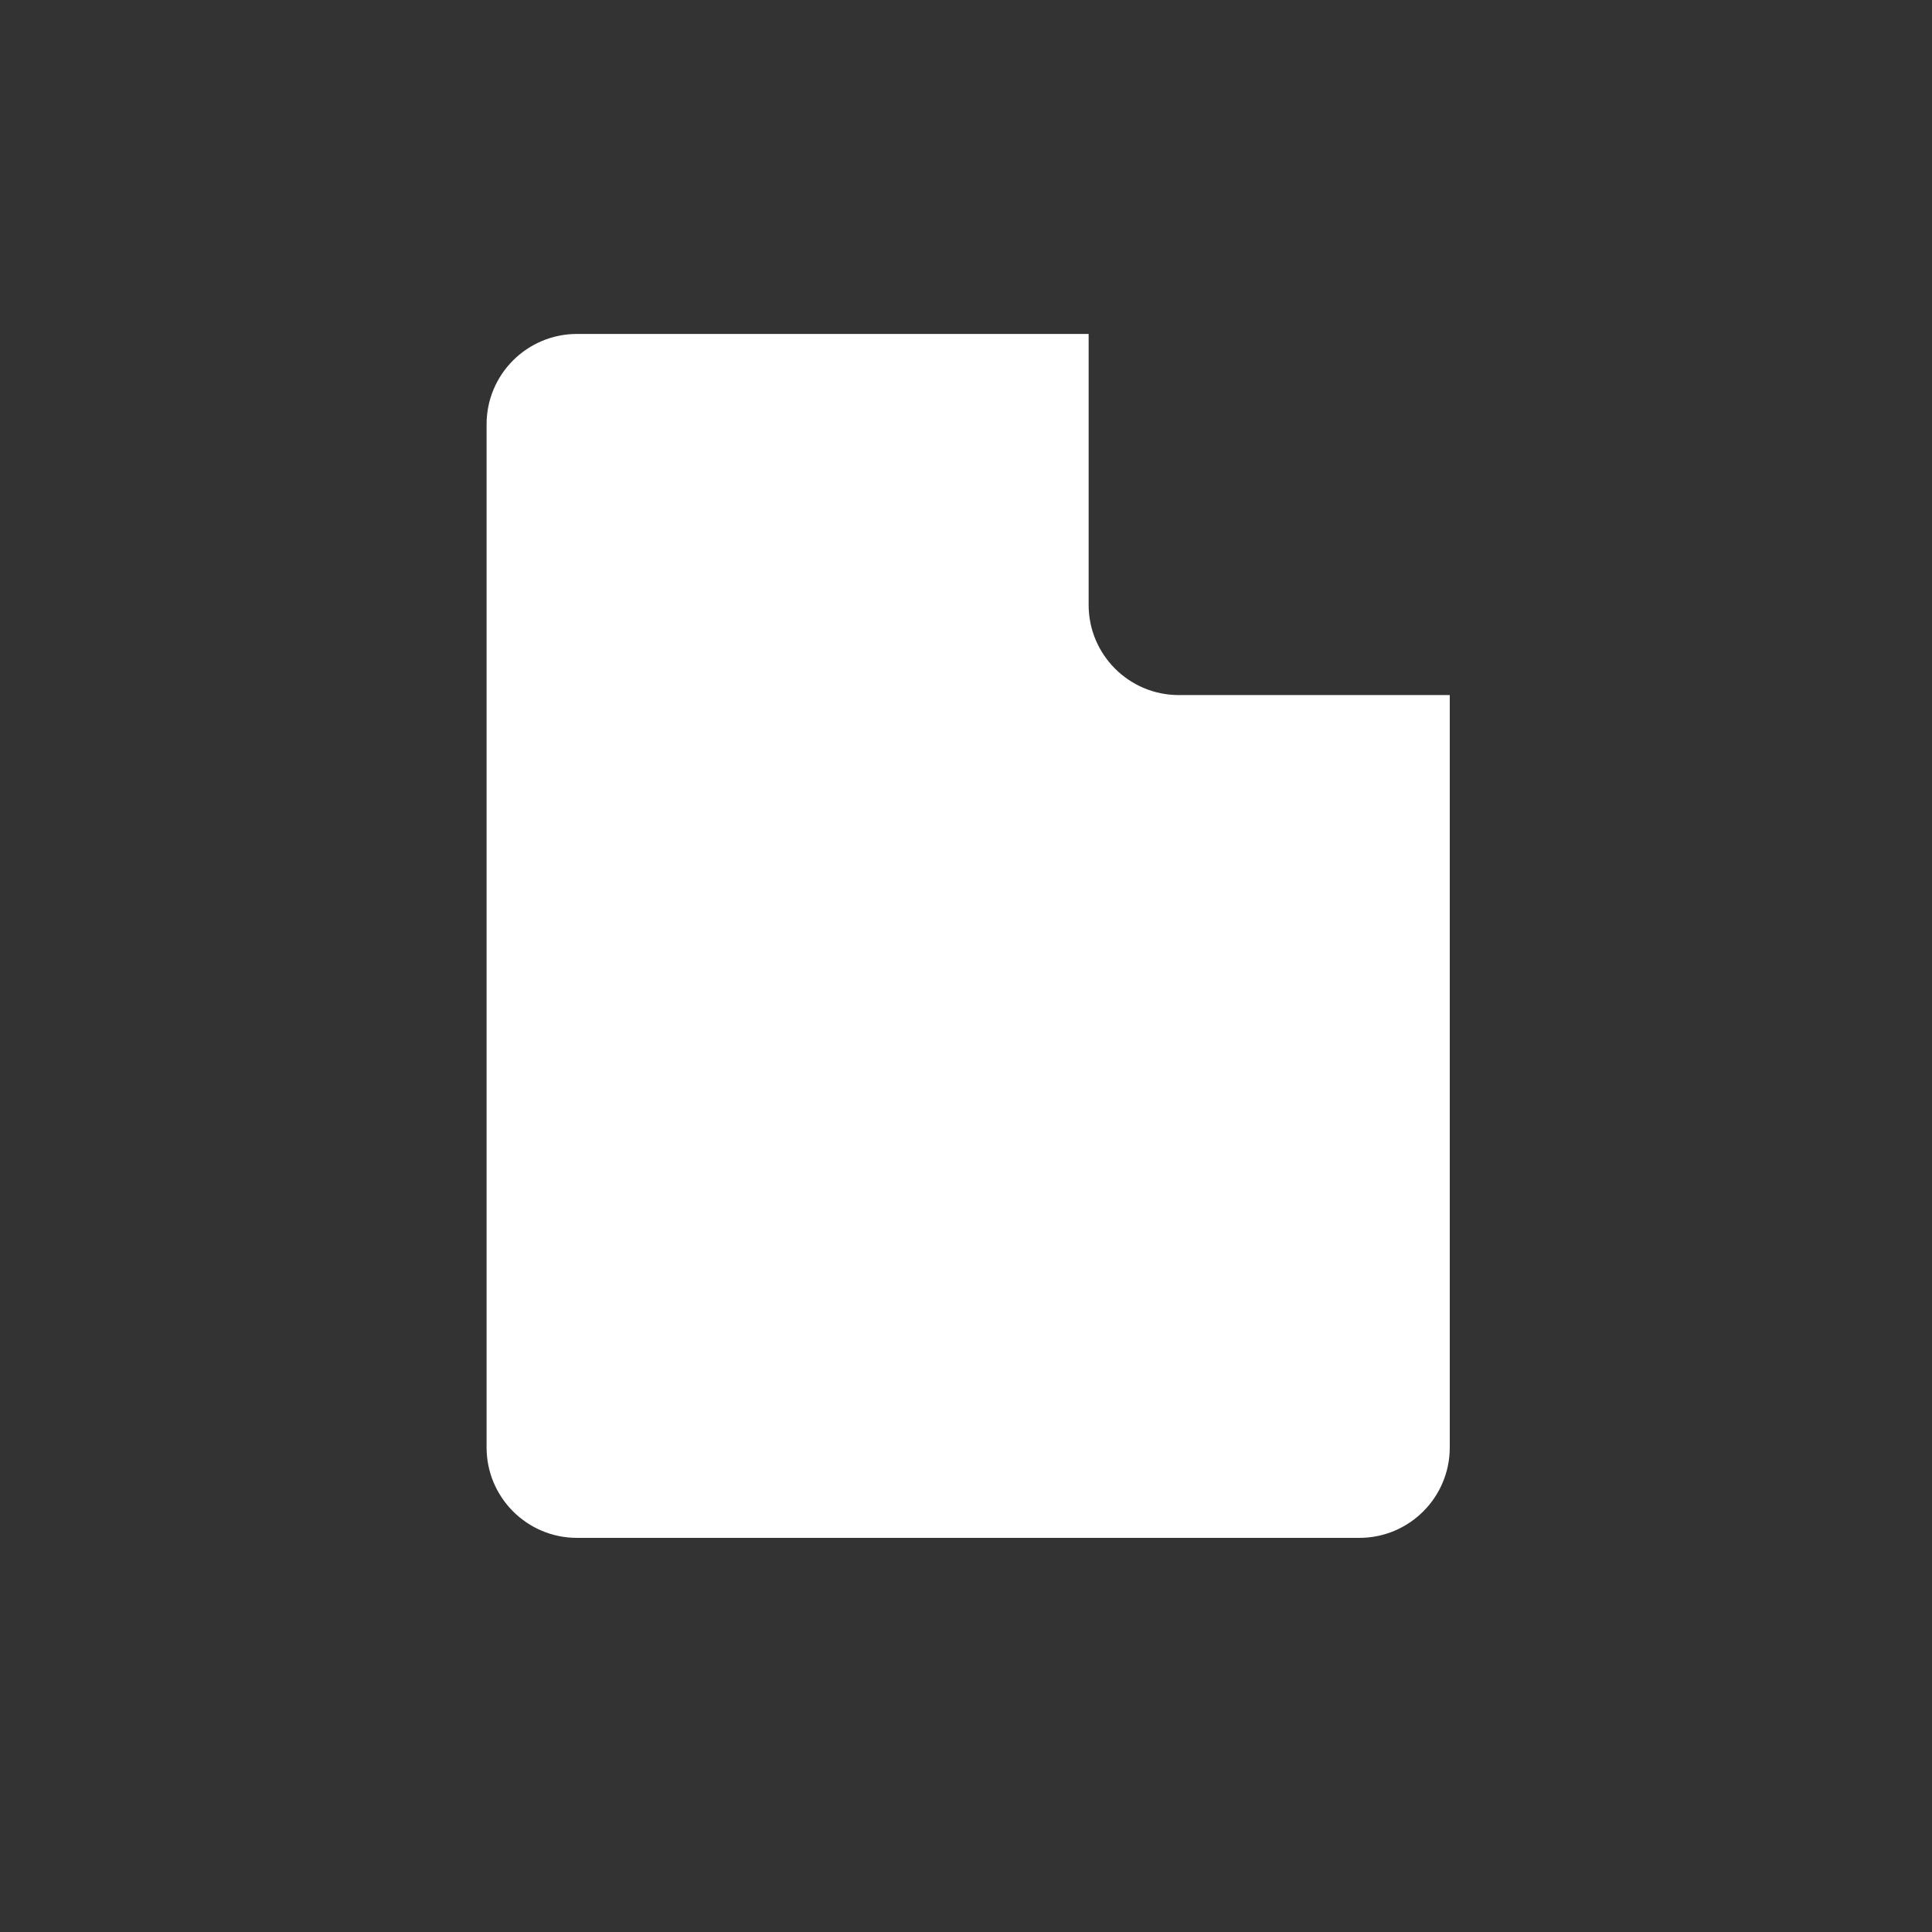 <?xml version="1.0" encoding="UTF-8" standalone="no"?>
<!DOCTYPE svg PUBLIC "-//W3C//DTD SVG 1.1//EN" "http://www.w3.org/Graphics/SVG/1.1/DTD/svg11.dtd">
<svg width="100%" height="100%" viewBox="0 0 1024 1024" version="1.1" xmlns="http://www.w3.org/2000/svg" xmlns:xlink="http://www.w3.org/1999/xlink" xml:space="preserve" xmlns:serif="http://www.serif.com/" style="fill-rule:evenodd;clip-rule:evenodd;stroke-linejoin:round;stroke-miterlimit:2;">
    <rect x="0" y="0" width="1024" height="1024" fill="#333333" stroke="none"/>
    <path id="Blatt" d="M577,320.6L577,177L305.8,177C279.4,177 257.9,198.4 257.9,224.9L257.9,767.2C257.9,793.6 279.3,815.1 305.8,815.1L720.5,815.1C746.9,815.1 768.4,793.7 768.4,767.2L768.4,368.4L624.8,368.4C598.4,368.4 577,347 577,320.6Z" style="fill:white;fill-rule:nonzero;"/>
</svg>
